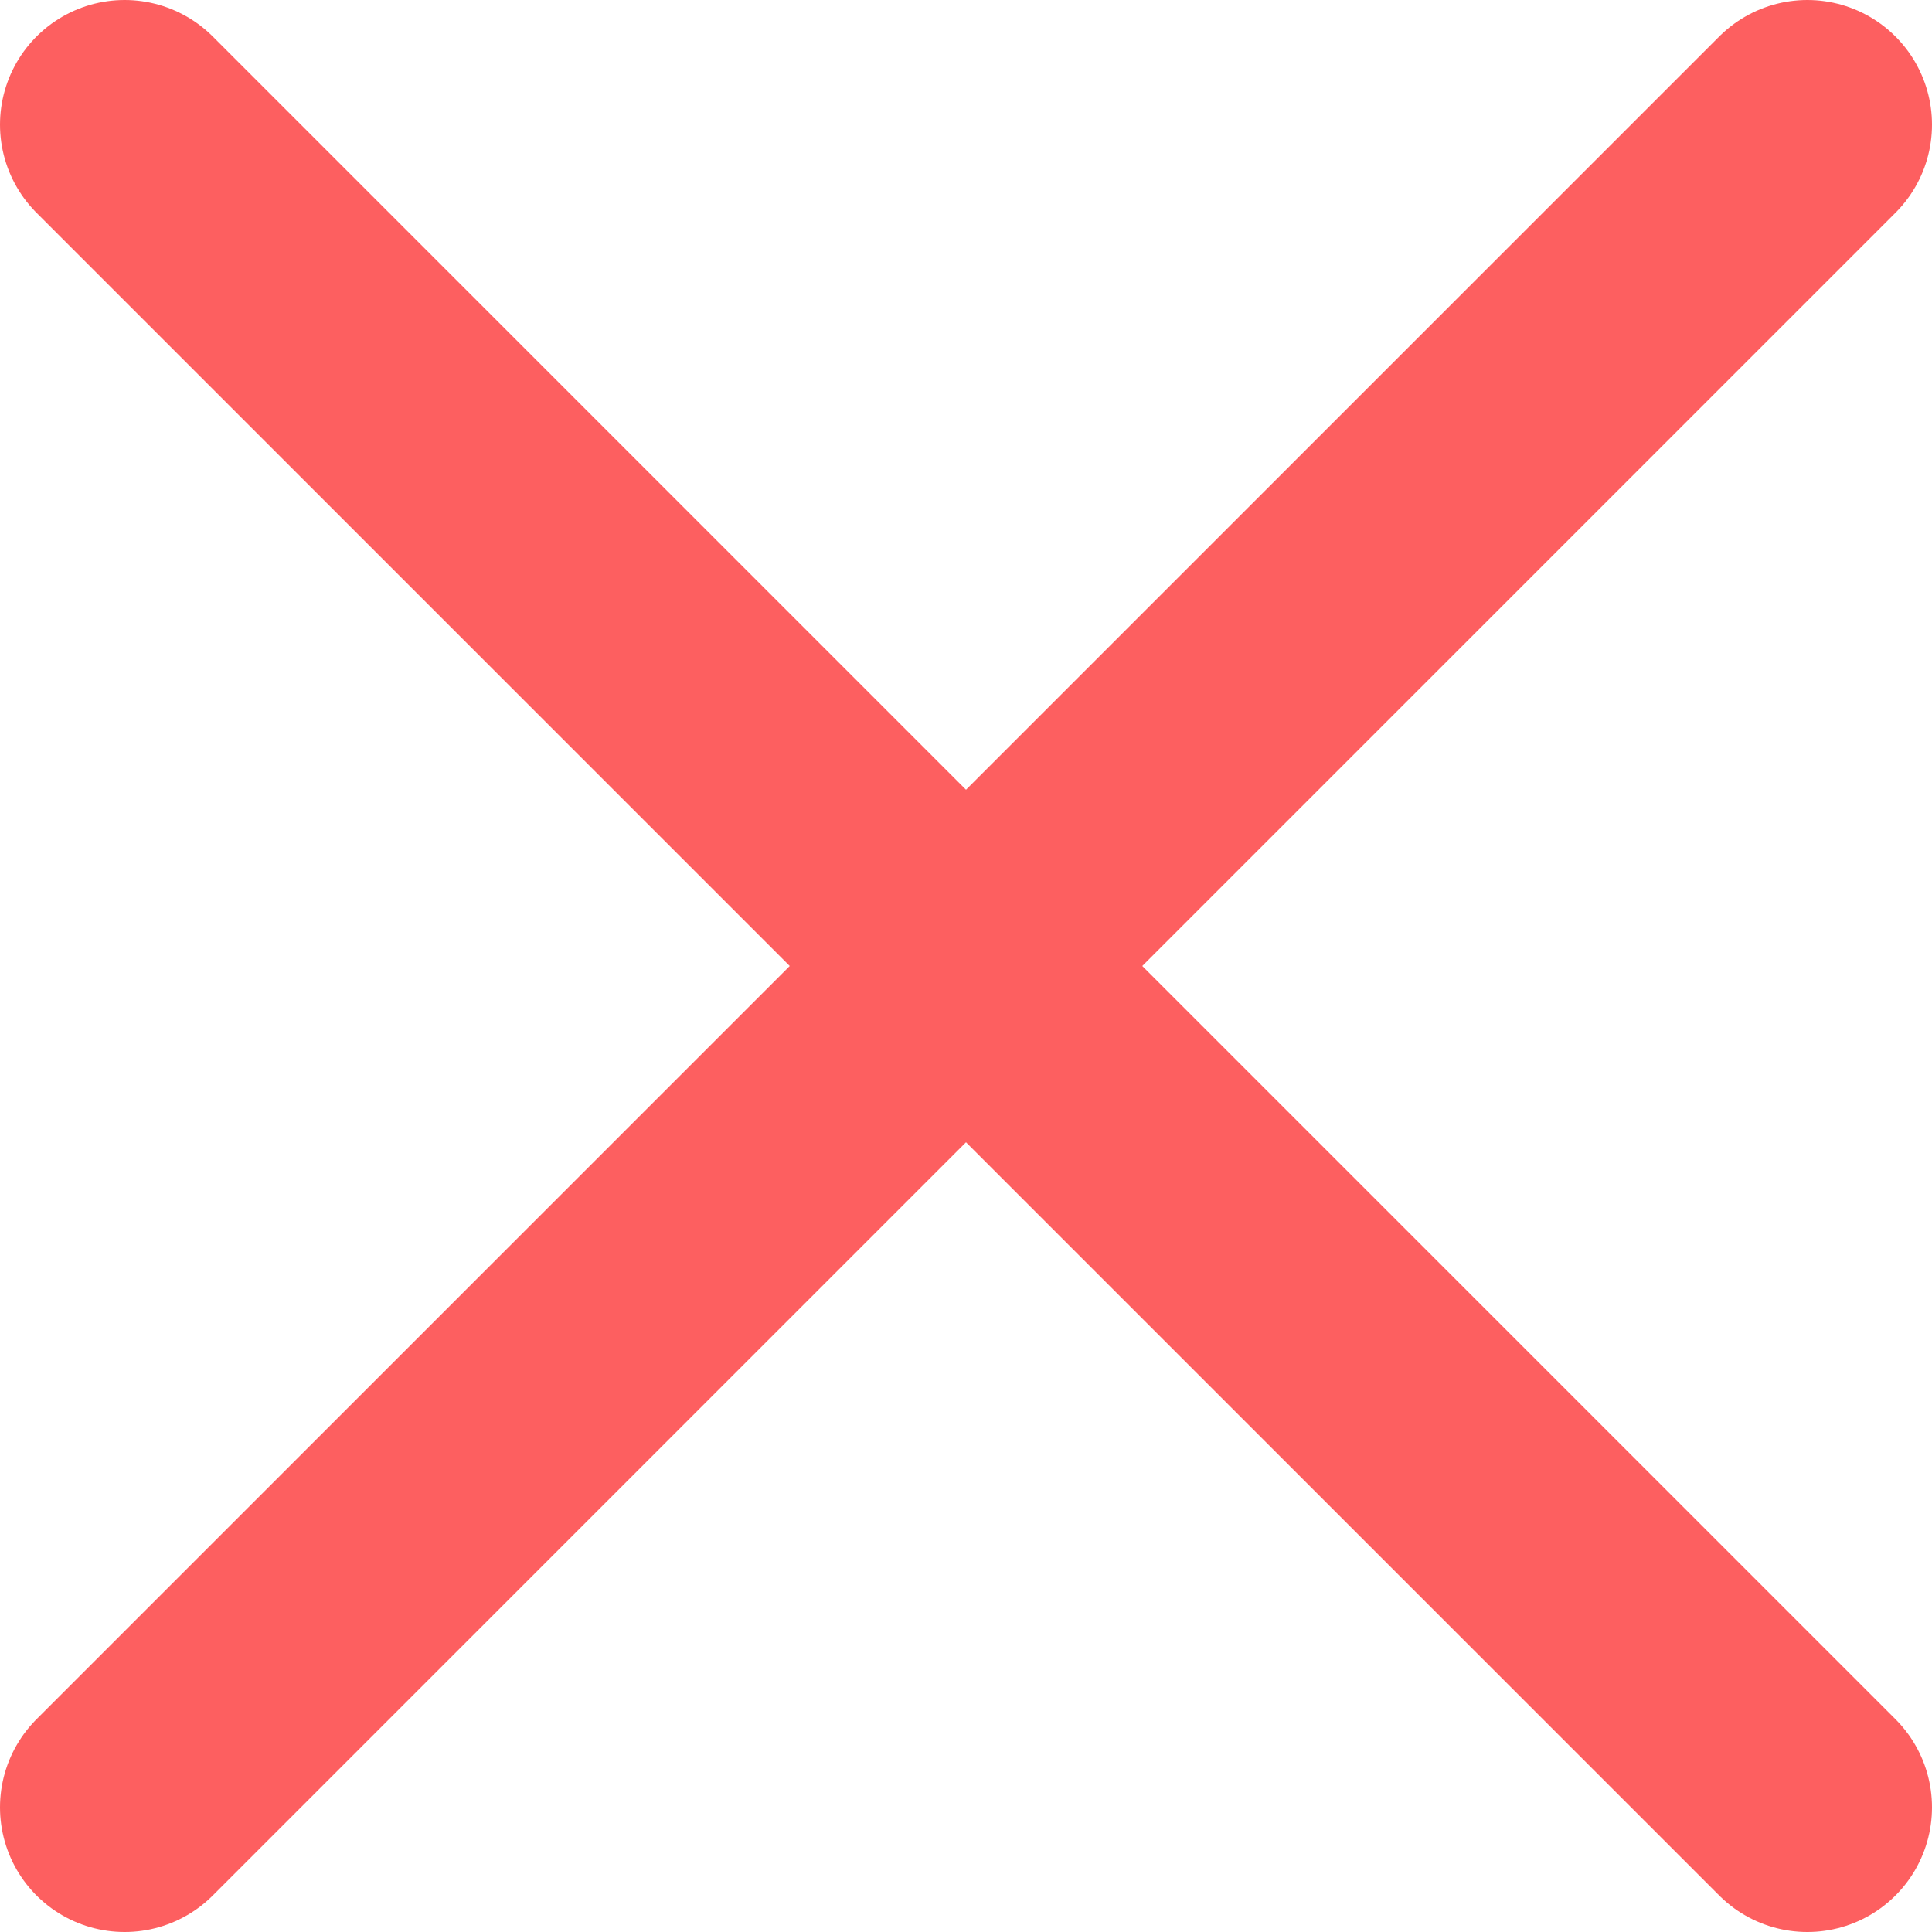 <svg width="31" height="31" viewBox="0 0 31 31" fill="none" xmlns="http://www.w3.org/2000/svg">
<path d="M2 2L29 29" stroke="#FD5F60" stroke-width="4" stroke-linecap="round" stroke-linejoin="round"/>
<path d="M29 2L2 29" stroke="#FD5F60" stroke-width="4" stroke-linecap="round" stroke-linejoin="round"/>
</svg>
